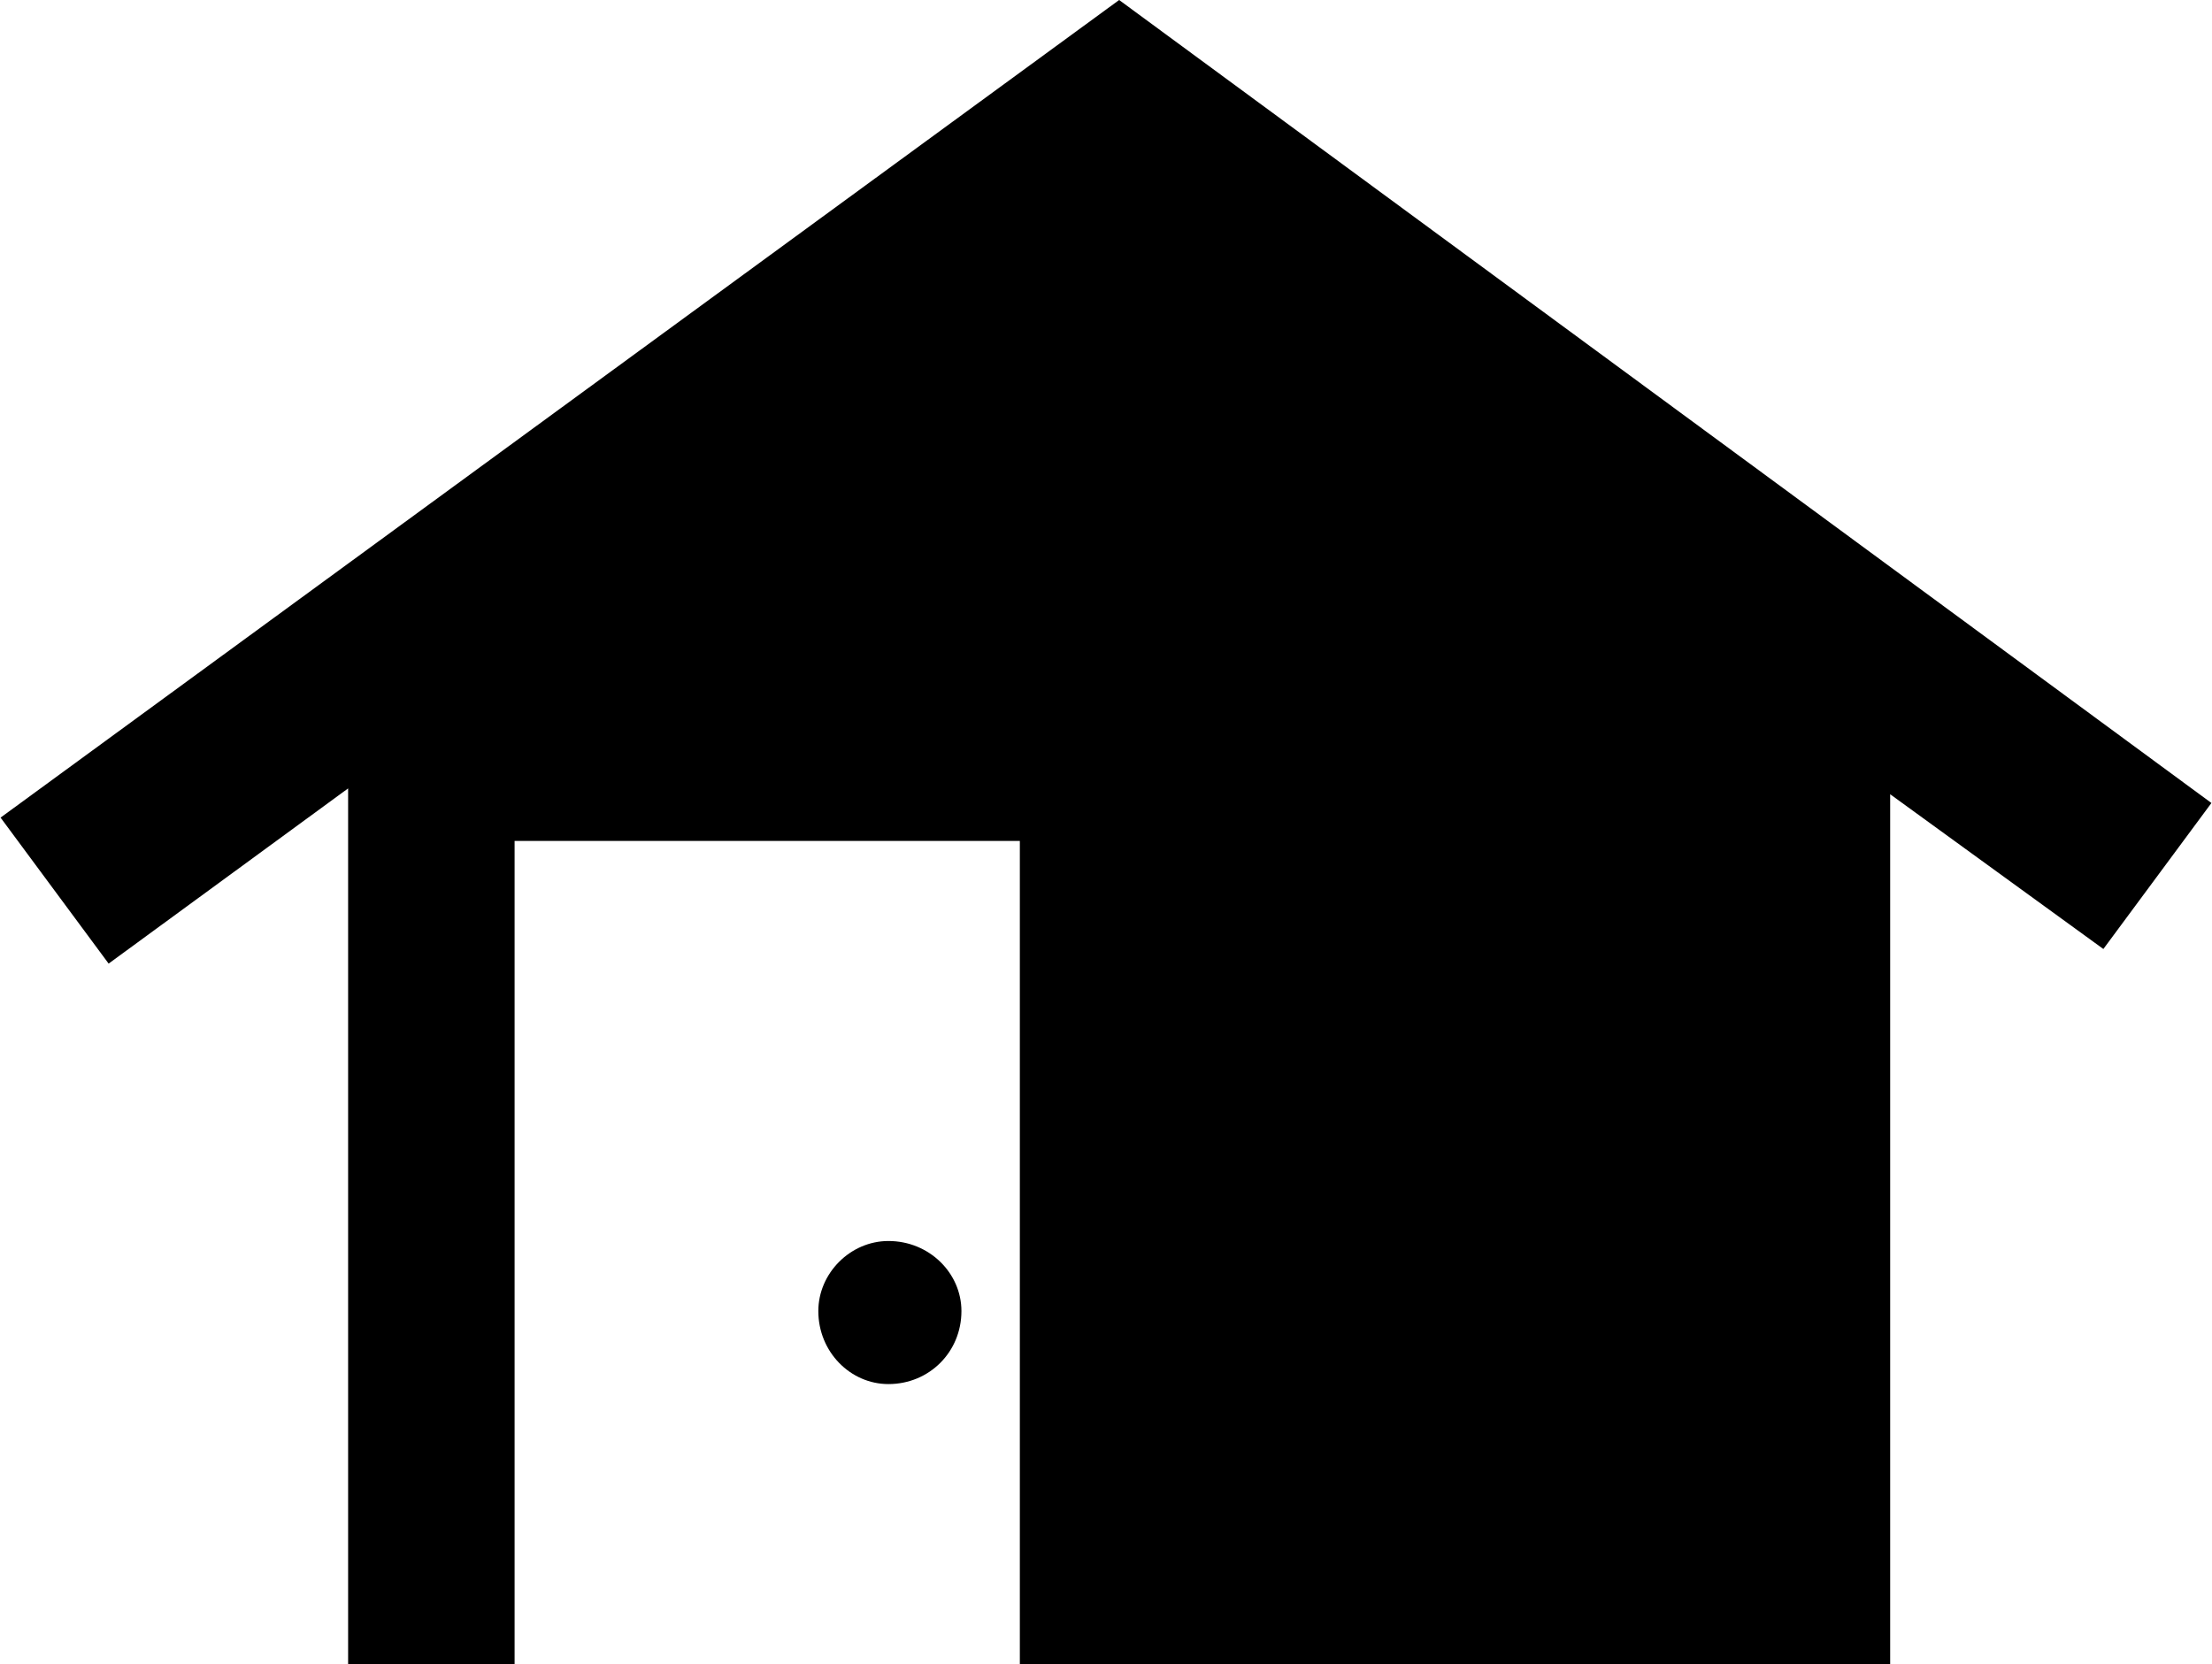 <?xml version="1.0" ?><!DOCTYPE svg  PUBLIC '-//W3C//DTD SVG 1.1//EN'  'http://www.w3.org/Graphics/SVG/1.1/DTD/svg11.dtd'><svg height="6.053mm" style="shape-rendering:geometricPrecision; text-rendering:geometricPrecision; image-rendering:optimizeQuality; fill-rule:evenodd; clip-rule:evenodd" version="1.1" viewBox="0 0 757 570" width="8.043mm" xml:space="preserve" xmlns="http://www.w3.org/2000/svg" xmlns:xlink="http://www.w3.org/1999/xlink"><defs><style type="text/css">
   <![CDATA[
    .fil0 {fill:black}
   ]]>
  </style></defs><g id="Layer_x0020_1"><path class="fil0" d="M304 425c14,0 25,11 25,24 0,14 -11,25 -25,25 -13,0 -24,-11 -24,-25 0,-13 11,-24 24,-24zm-267 -95l-37 -50 383 -280 374 275 -37 50 -73 -53 0 298 -298 0 0 -282 -173 0 0 282 -57 0 0 -300 -82 60z"/></g></svg>